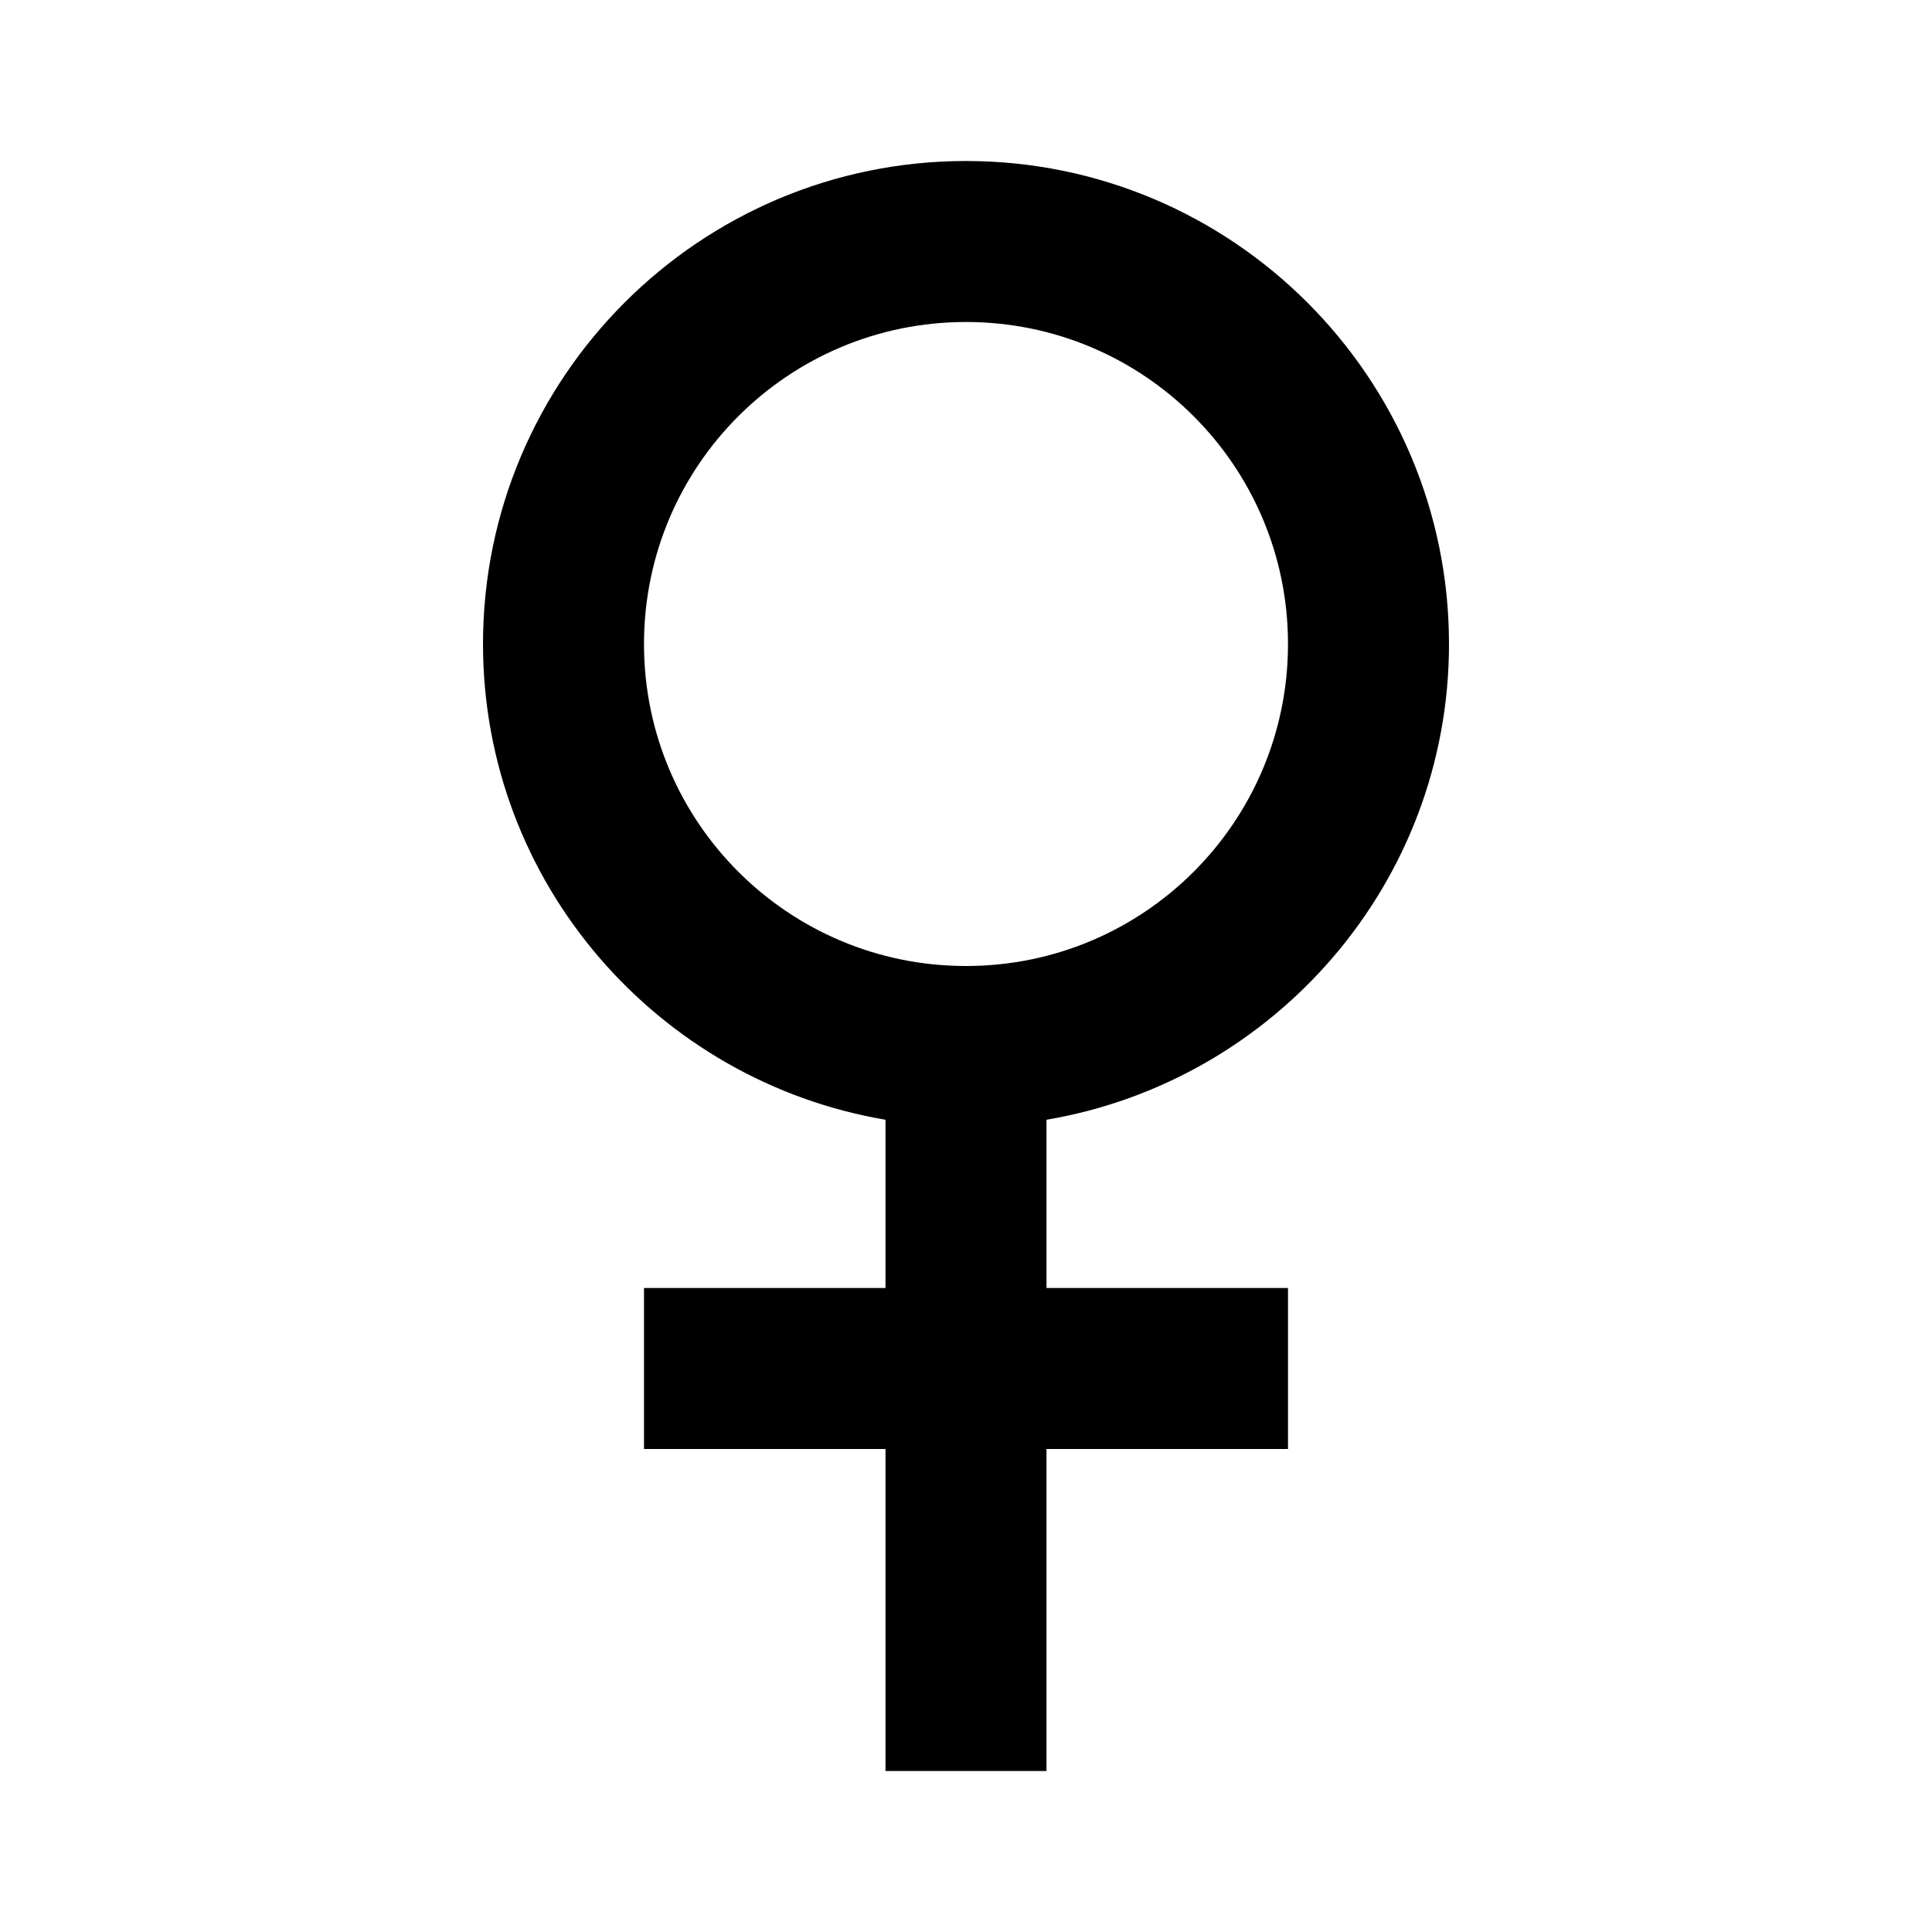 <svg xmlns="http://www.w3.org/2000/svg" width="24" height="24"><!--Boxicons v3.0 https://boxicons.com | License  https://docs.boxicons.com/free--><path d="M12 2C8.69 2 6 4.69 6 8c0 2.97 2.17 5.43 5 5.91V16H8v2h3v4h2v-4h3v-2h-3v-2.09c2.83-.48 5-2.94 5-5.91 0-3.31-2.69-6-6-6m0 10c-2.21 0-4-1.79-4-4s1.79-4 4-4 4 1.79 4 4-1.79 4-4 4"/></svg>